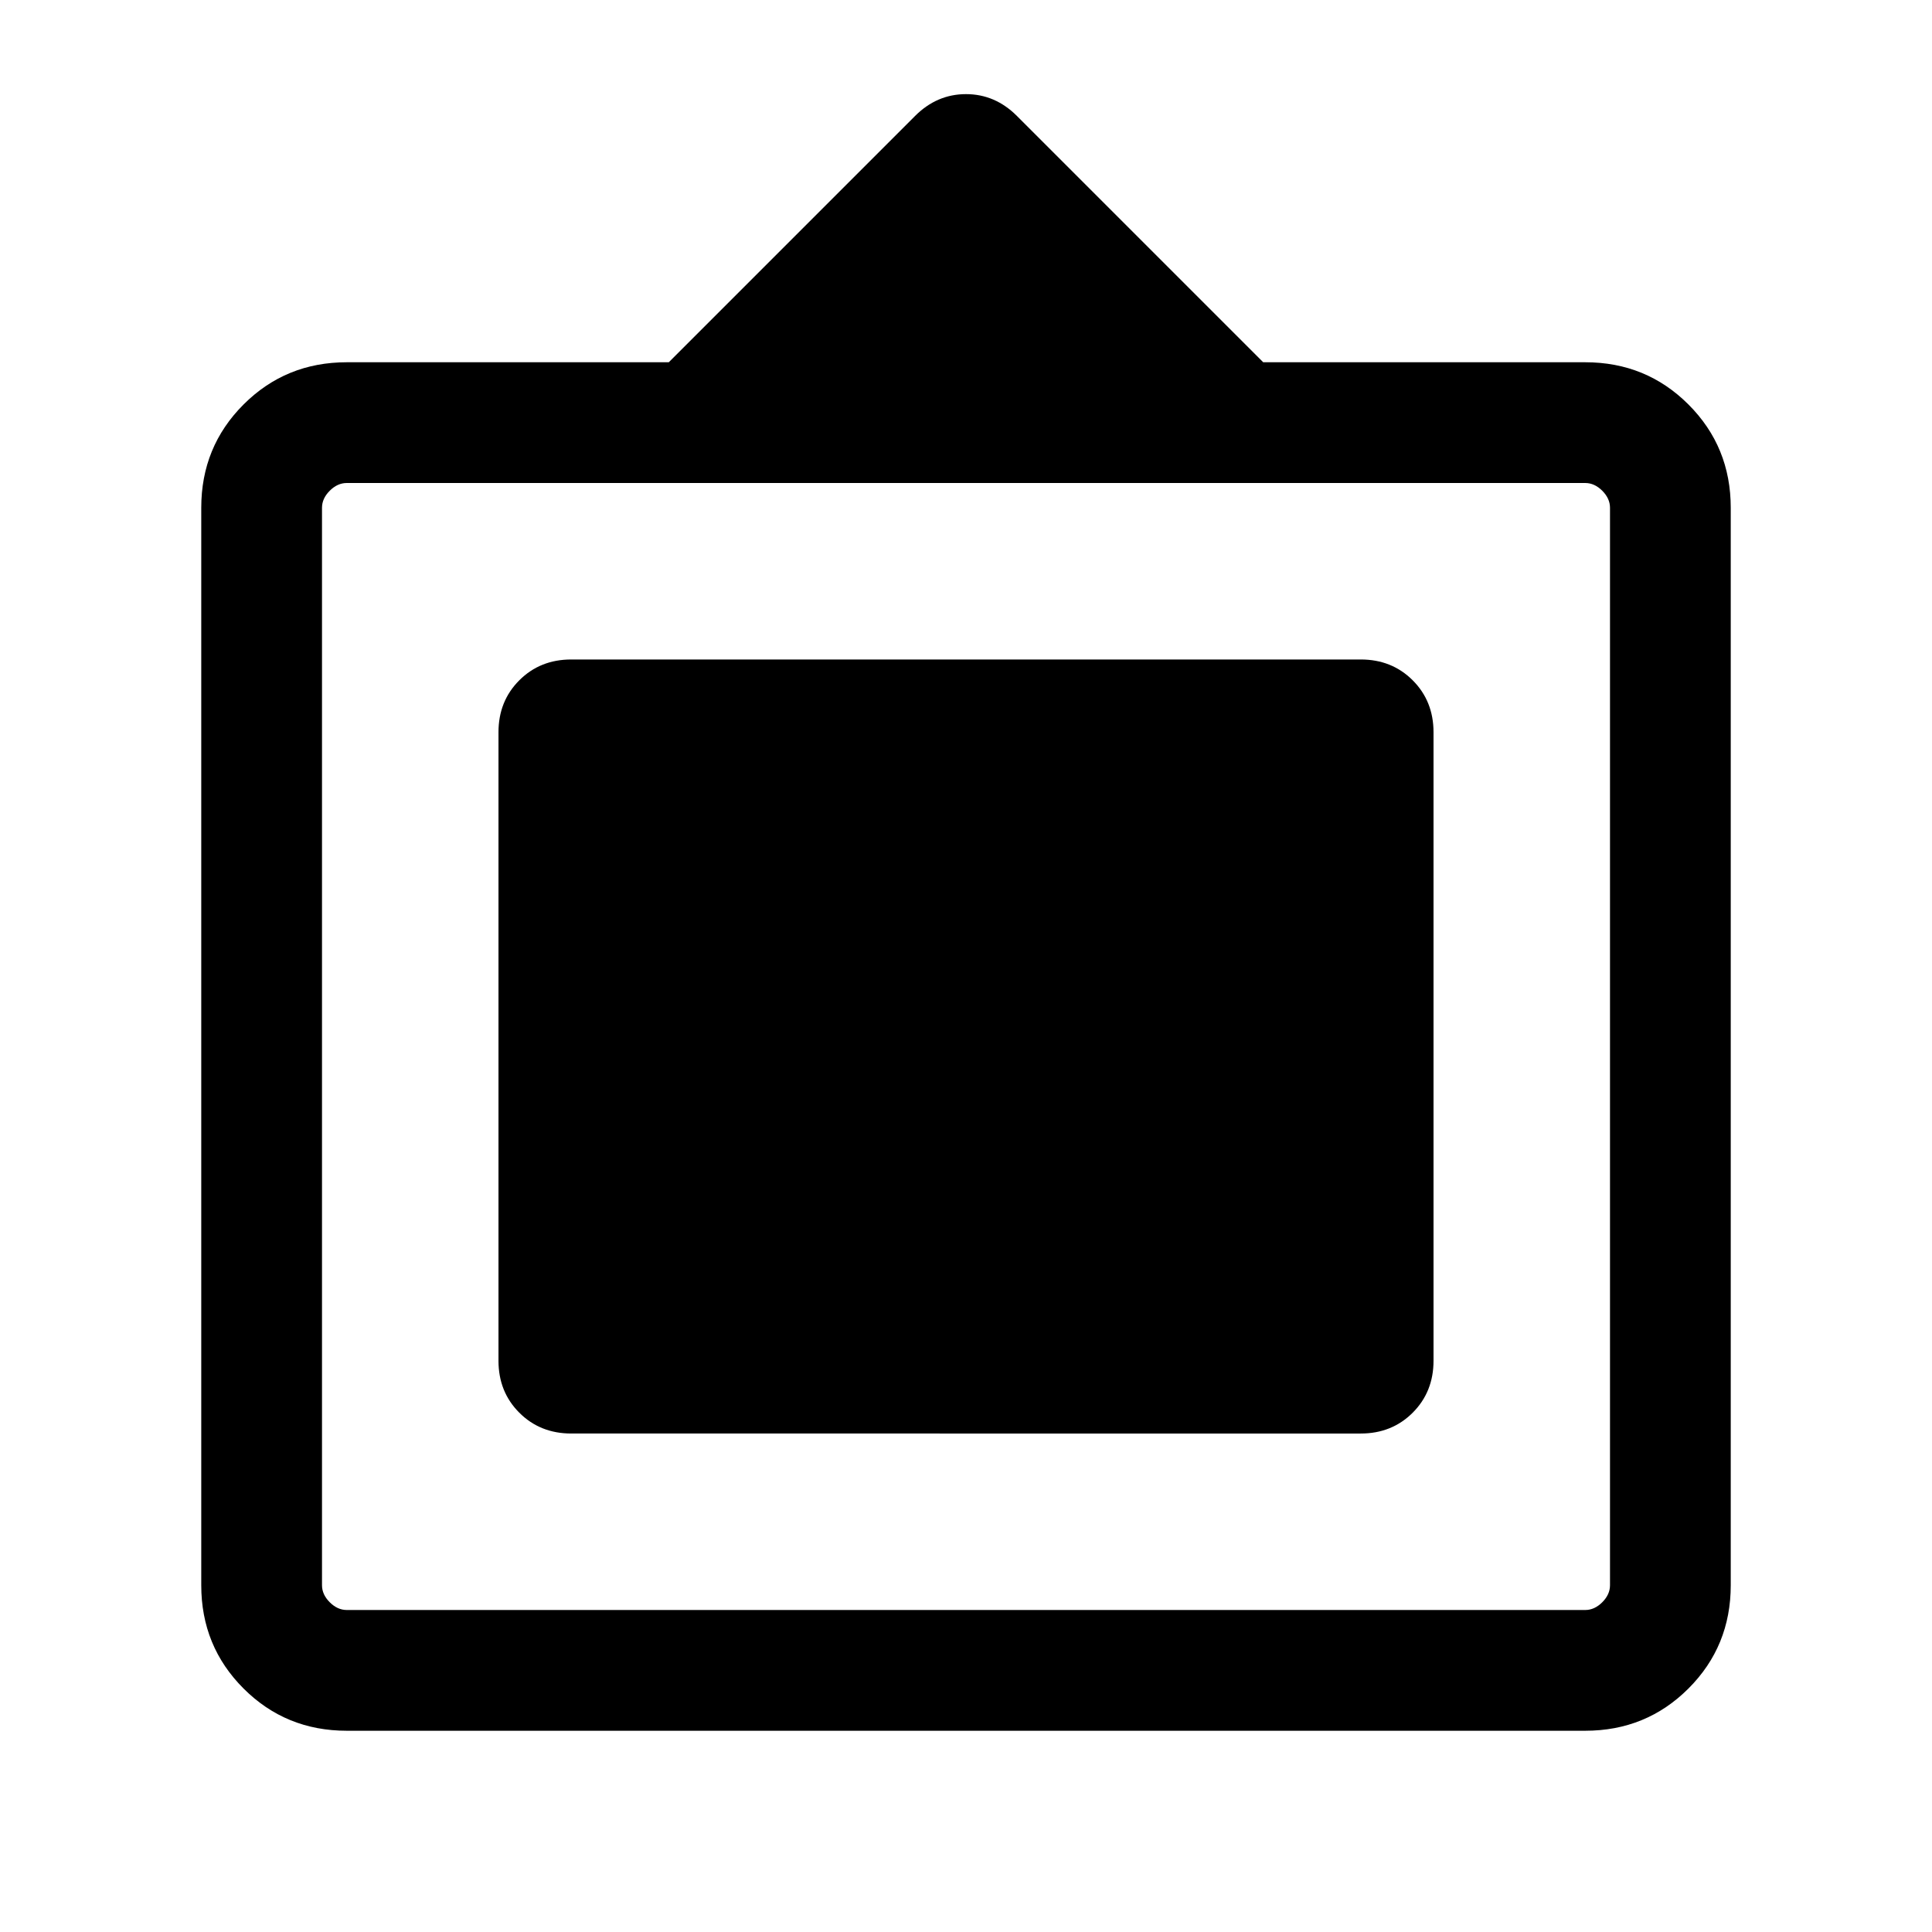 <svg xmlns="http://www.w3.org/2000/svg" height="24" viewBox="0 -960 960 960" width="24"><path d="M172.309-100.001q-30.308 0-51.308-21t-21-51.308v-535.382q0-30.308 21-51.308t51.308-21h160l122.384-122.383q10.846-10.847 25.307-10.847 14.461 0 25.307 10.847l122.384 122.383h160q30.308 0 51.308 21t21 51.308v535.382q0 30.308-21 51.308t-51.308 21H172.309Zm0-59.999h615.382q4.616 0 8.463-3.846 3.846-3.847 3.846-8.463v-535.382q0-4.616-3.846-8.463-3.847-3.846-8.463-3.846H172.309q-4.616 0-8.463 3.846-3.846 3.847-3.846 8.463v535.382q0 4.616 3.846 8.463 3.847 3.846 8.463 3.846Zm75.384-123.846v-312.308q0-15.461 10.346-25.807 10.346-10.346 25.807-10.346h392.308q15.461 0 25.807 10.346 10.346 10.346 10.346 25.807v312.308q0 15.461-10.346 25.807-10.346 10.346-25.807 10.346H283.846q-15.461 0-25.807-10.346-10.346-10.346-10.346-25.807Z"/></svg>